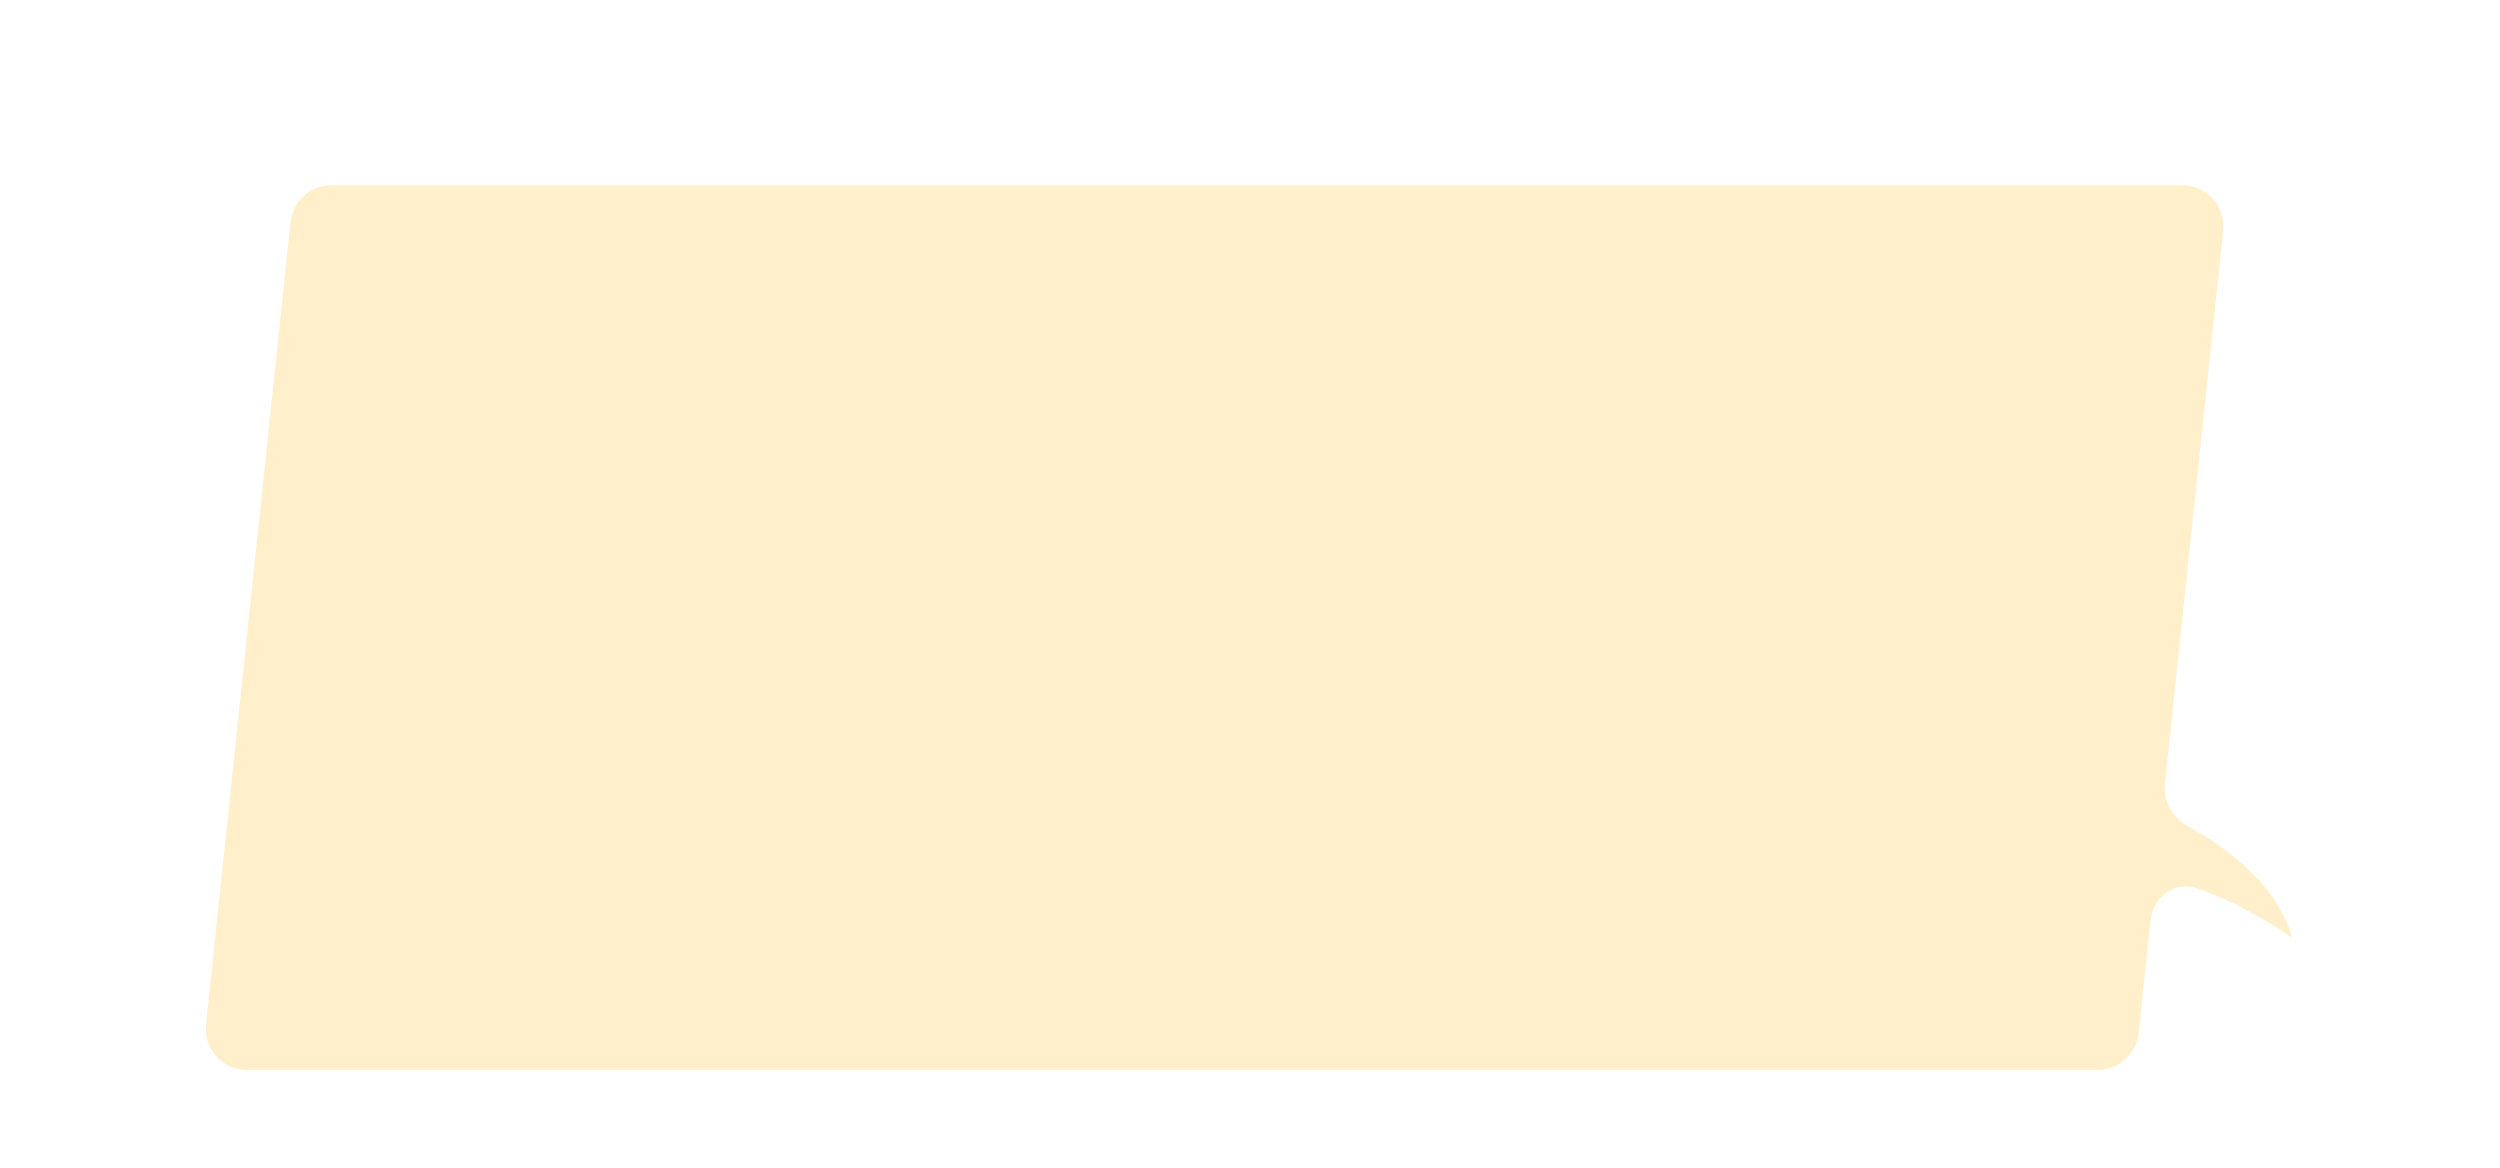 <svg width="486" height="227" viewBox="0 0 486 227" fill="none" xmlns="http://www.w3.org/2000/svg">
<g filter="url(#filter0_di_1419_52846)">
<path fill-rule="evenodd" clip-rule="evenodd" d="M64.431 28C60.337 28 56.904 31.091 56.475 35.162L40.045 191.162C39.547 195.886 43.251 200 48.001 200H407.797C411.891 200 415.325 196.909 415.753 192.838L418.056 170.977C418.531 166.467 422.686 163.224 426.987 164.659C435.111 167.37 441.781 171.785 445.432 174.201C445.492 174.241 445.568 174.185 445.548 174.116C442.771 164.538 433.858 157.315 425.439 152.669C422.412 150.998 420.501 147.757 420.863 144.318L432.183 36.838C432.681 32.114 428.977 28 424.227 28H64.431Z" fill="#FFF0CB"/>
</g>
<defs>
<filter id="filter0_di_1419_52846" x="0" y="0" width="485.551" height="252" filterUnits="userSpaceOnUse" color-interpolation-filters="sRGB">
<feFlood flood-opacity="0" result="BackgroundImageFix"/>
<feColorMatrix in="SourceAlpha" type="matrix" values="0 0 0 0 0 0 0 0 0 0 0 0 0 0 0 0 0 0 127 0" result="hardAlpha"/>
<feOffset dy="12"/>
<feGaussianBlur stdDeviation="20"/>
<feComposite in2="hardAlpha" operator="out"/>
<feColorMatrix type="matrix" values="0 0 0 0 1 0 0 0 0 1 0 0 0 0 1 0 0 0 1 0"/>
<feBlend mode="normal" in2="BackgroundImageFix" result="effect1_dropShadow_1419_52846"/>
<feBlend mode="normal" in="SourceGraphic" in2="effect1_dropShadow_1419_52846" result="shape"/>
<feColorMatrix in="SourceAlpha" type="matrix" values="0 0 0 0 0 0 0 0 0 0 0 0 0 0 0 0 0 0 127 0" result="hardAlpha"/>
<feOffset dy="-4"/>
<feGaussianBlur stdDeviation="4"/>
<feComposite in2="hardAlpha" operator="arithmetic" k2="-1" k3="1"/>
<feColorMatrix type="matrix" values="0 0 0 0 0.884 0 0 0 0 0.635 0 0 0 0 0.056 0 0 0 0.4 0"/>
<feBlend mode="normal" in2="shape" result="effect2_innerShadow_1419_52846"/>
</filter>
</defs>
</svg>
